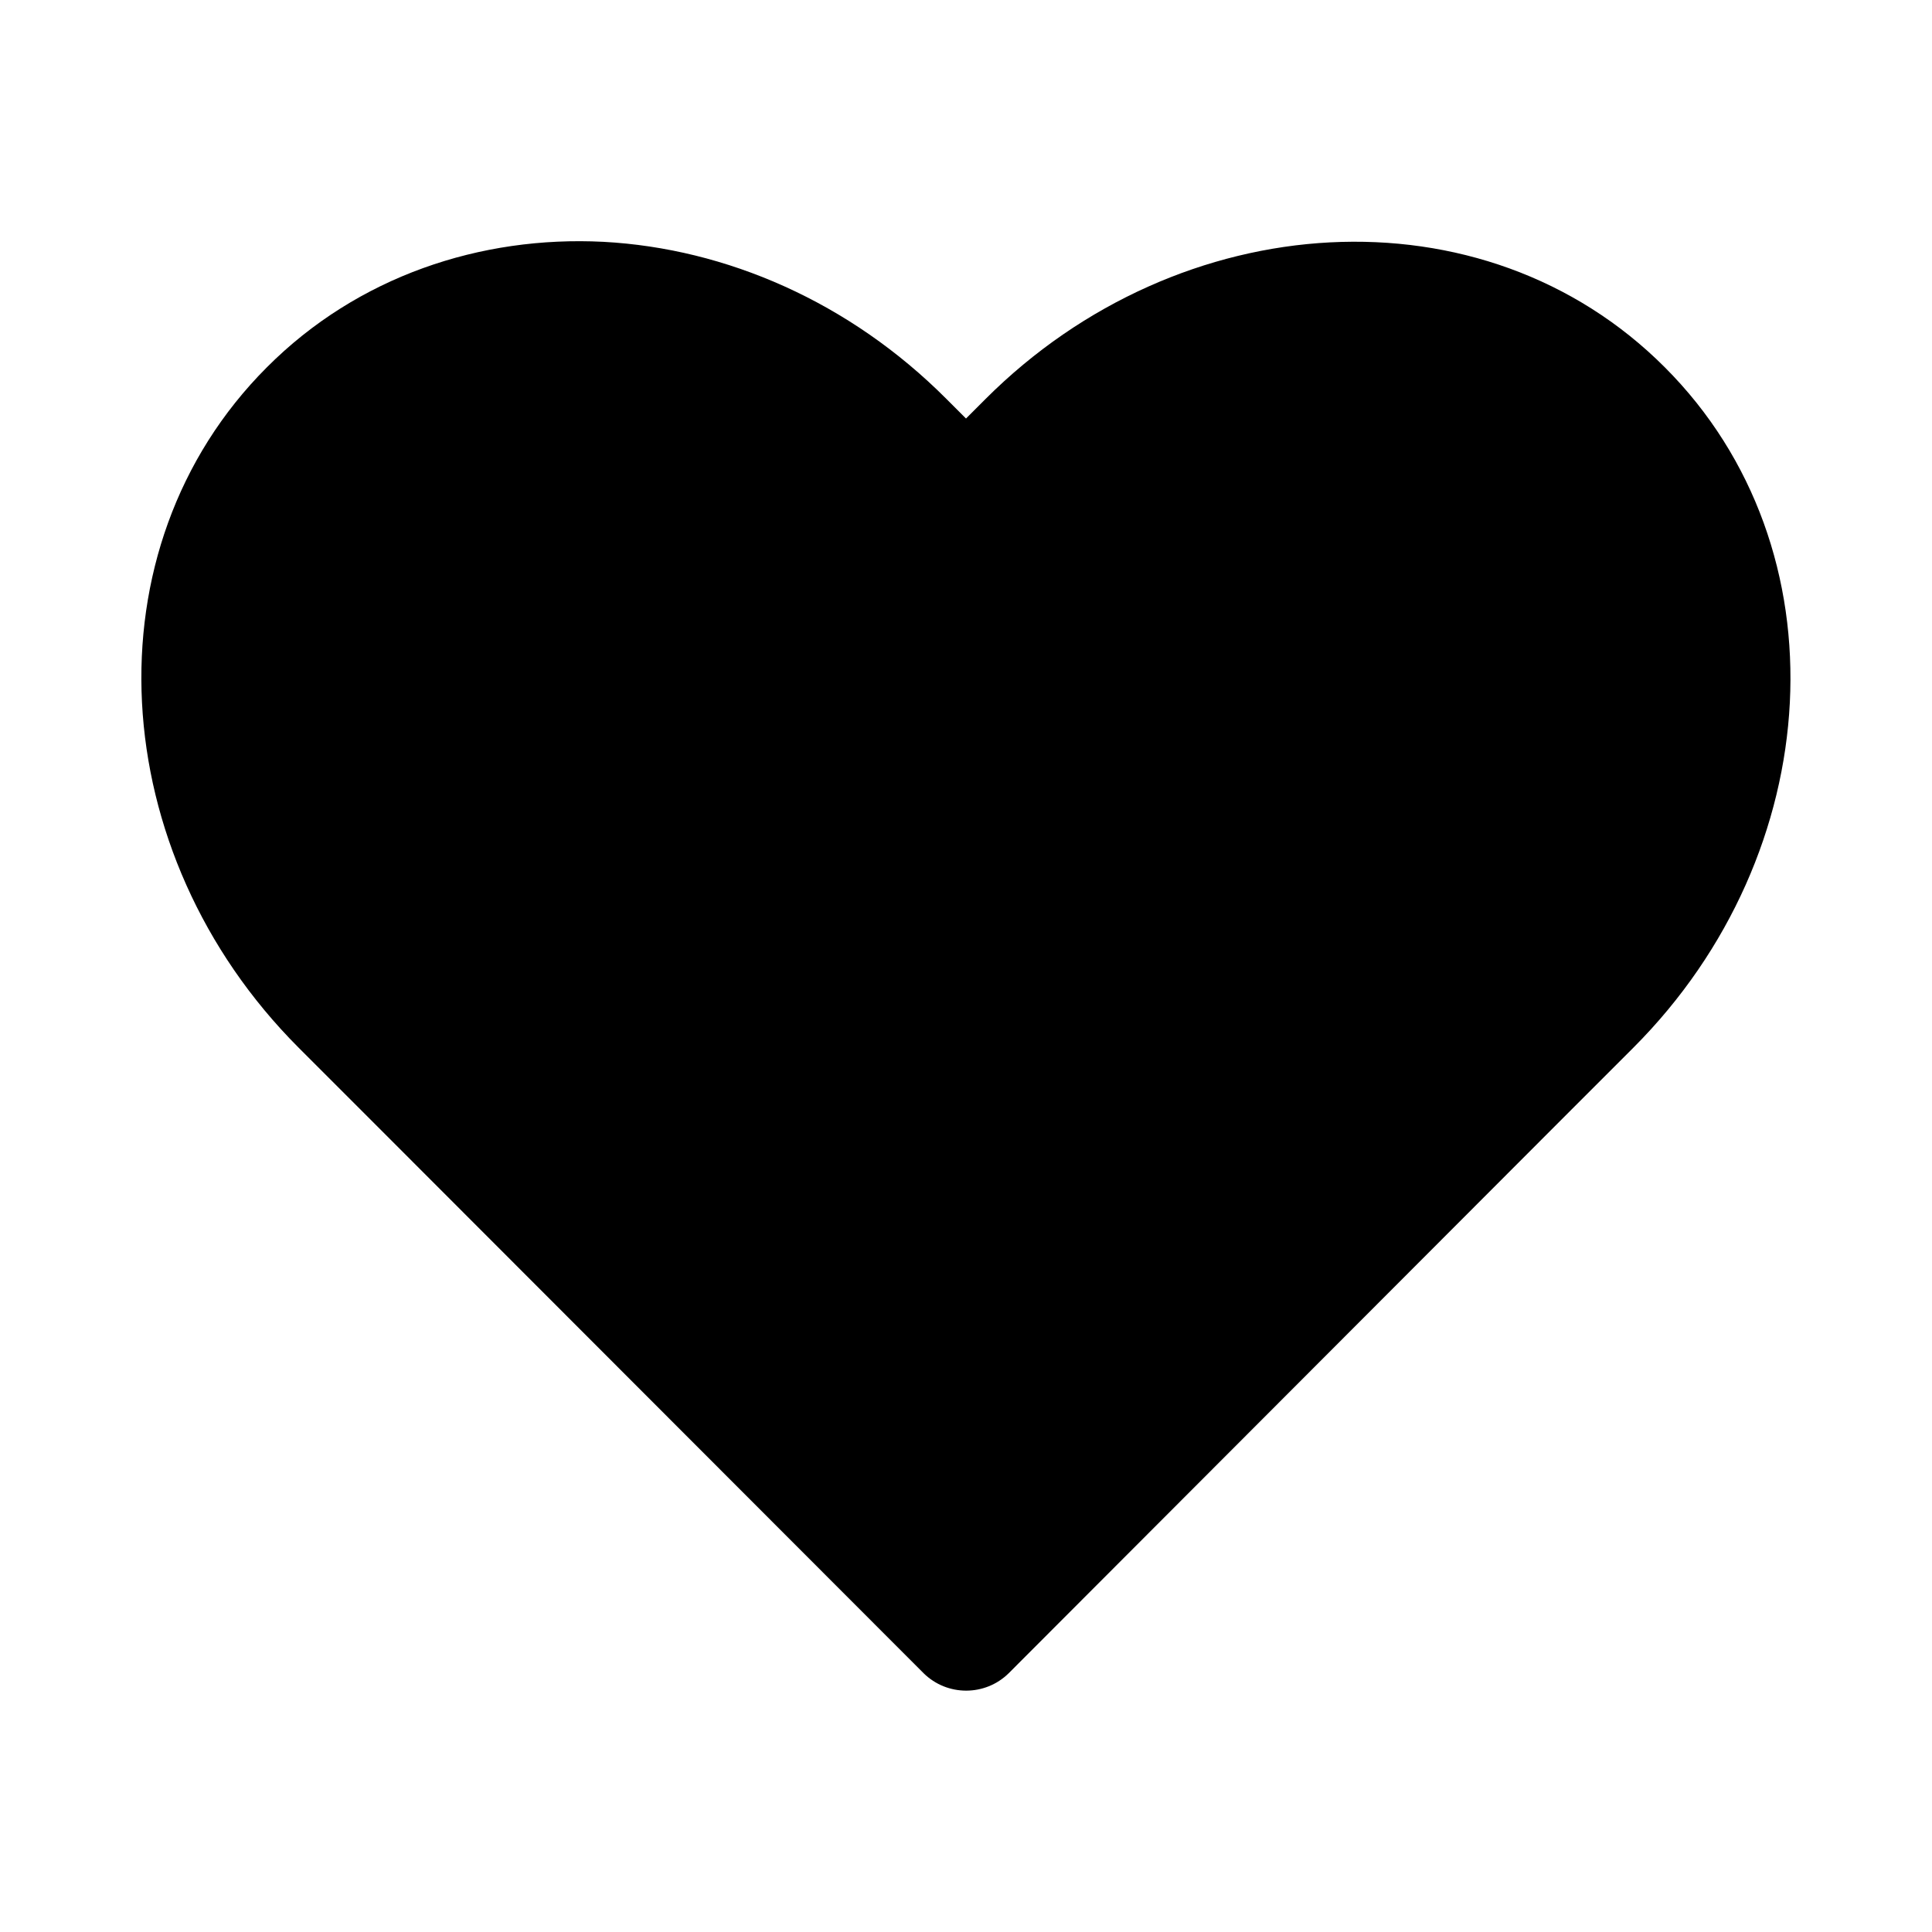 <?xml version="1.0" encoding="UTF-8"?>
<svg xmlns="http://www.w3.org/2000/svg" xmlns:xlink="http://www.w3.org/1999/xlink" width="24px" height="24px" viewBox="0 0 24 24" version="1.1">
<g id="surface1">
<path style=" stroke:none;fill-rule:nonzero;fill:rgb(0%,0%,0%);fill-opacity:1;" d="M 7.496 3.004 C 5.969 2.926 4.441 3.434 3.316 4.562 C 1.062 6.816 1.301 10.602 3.707 13.012 L 4.48 13.785 L 11.473 20.785 C 11.766 21.074 12.238 21.074 12.531 20.785 L 19.52 13.785 L 20.293 13.012 C 22.699 10.602 22.934 6.816 20.68 4.562 C 18.43 2.309 14.652 2.547 12.242 4.957 L 12 5.199 L 11.758 4.957 C 10.555 3.75 9.02 3.086 7.496 3.004 Z M 7.496 3.004 "/>
</g>
</svg>

